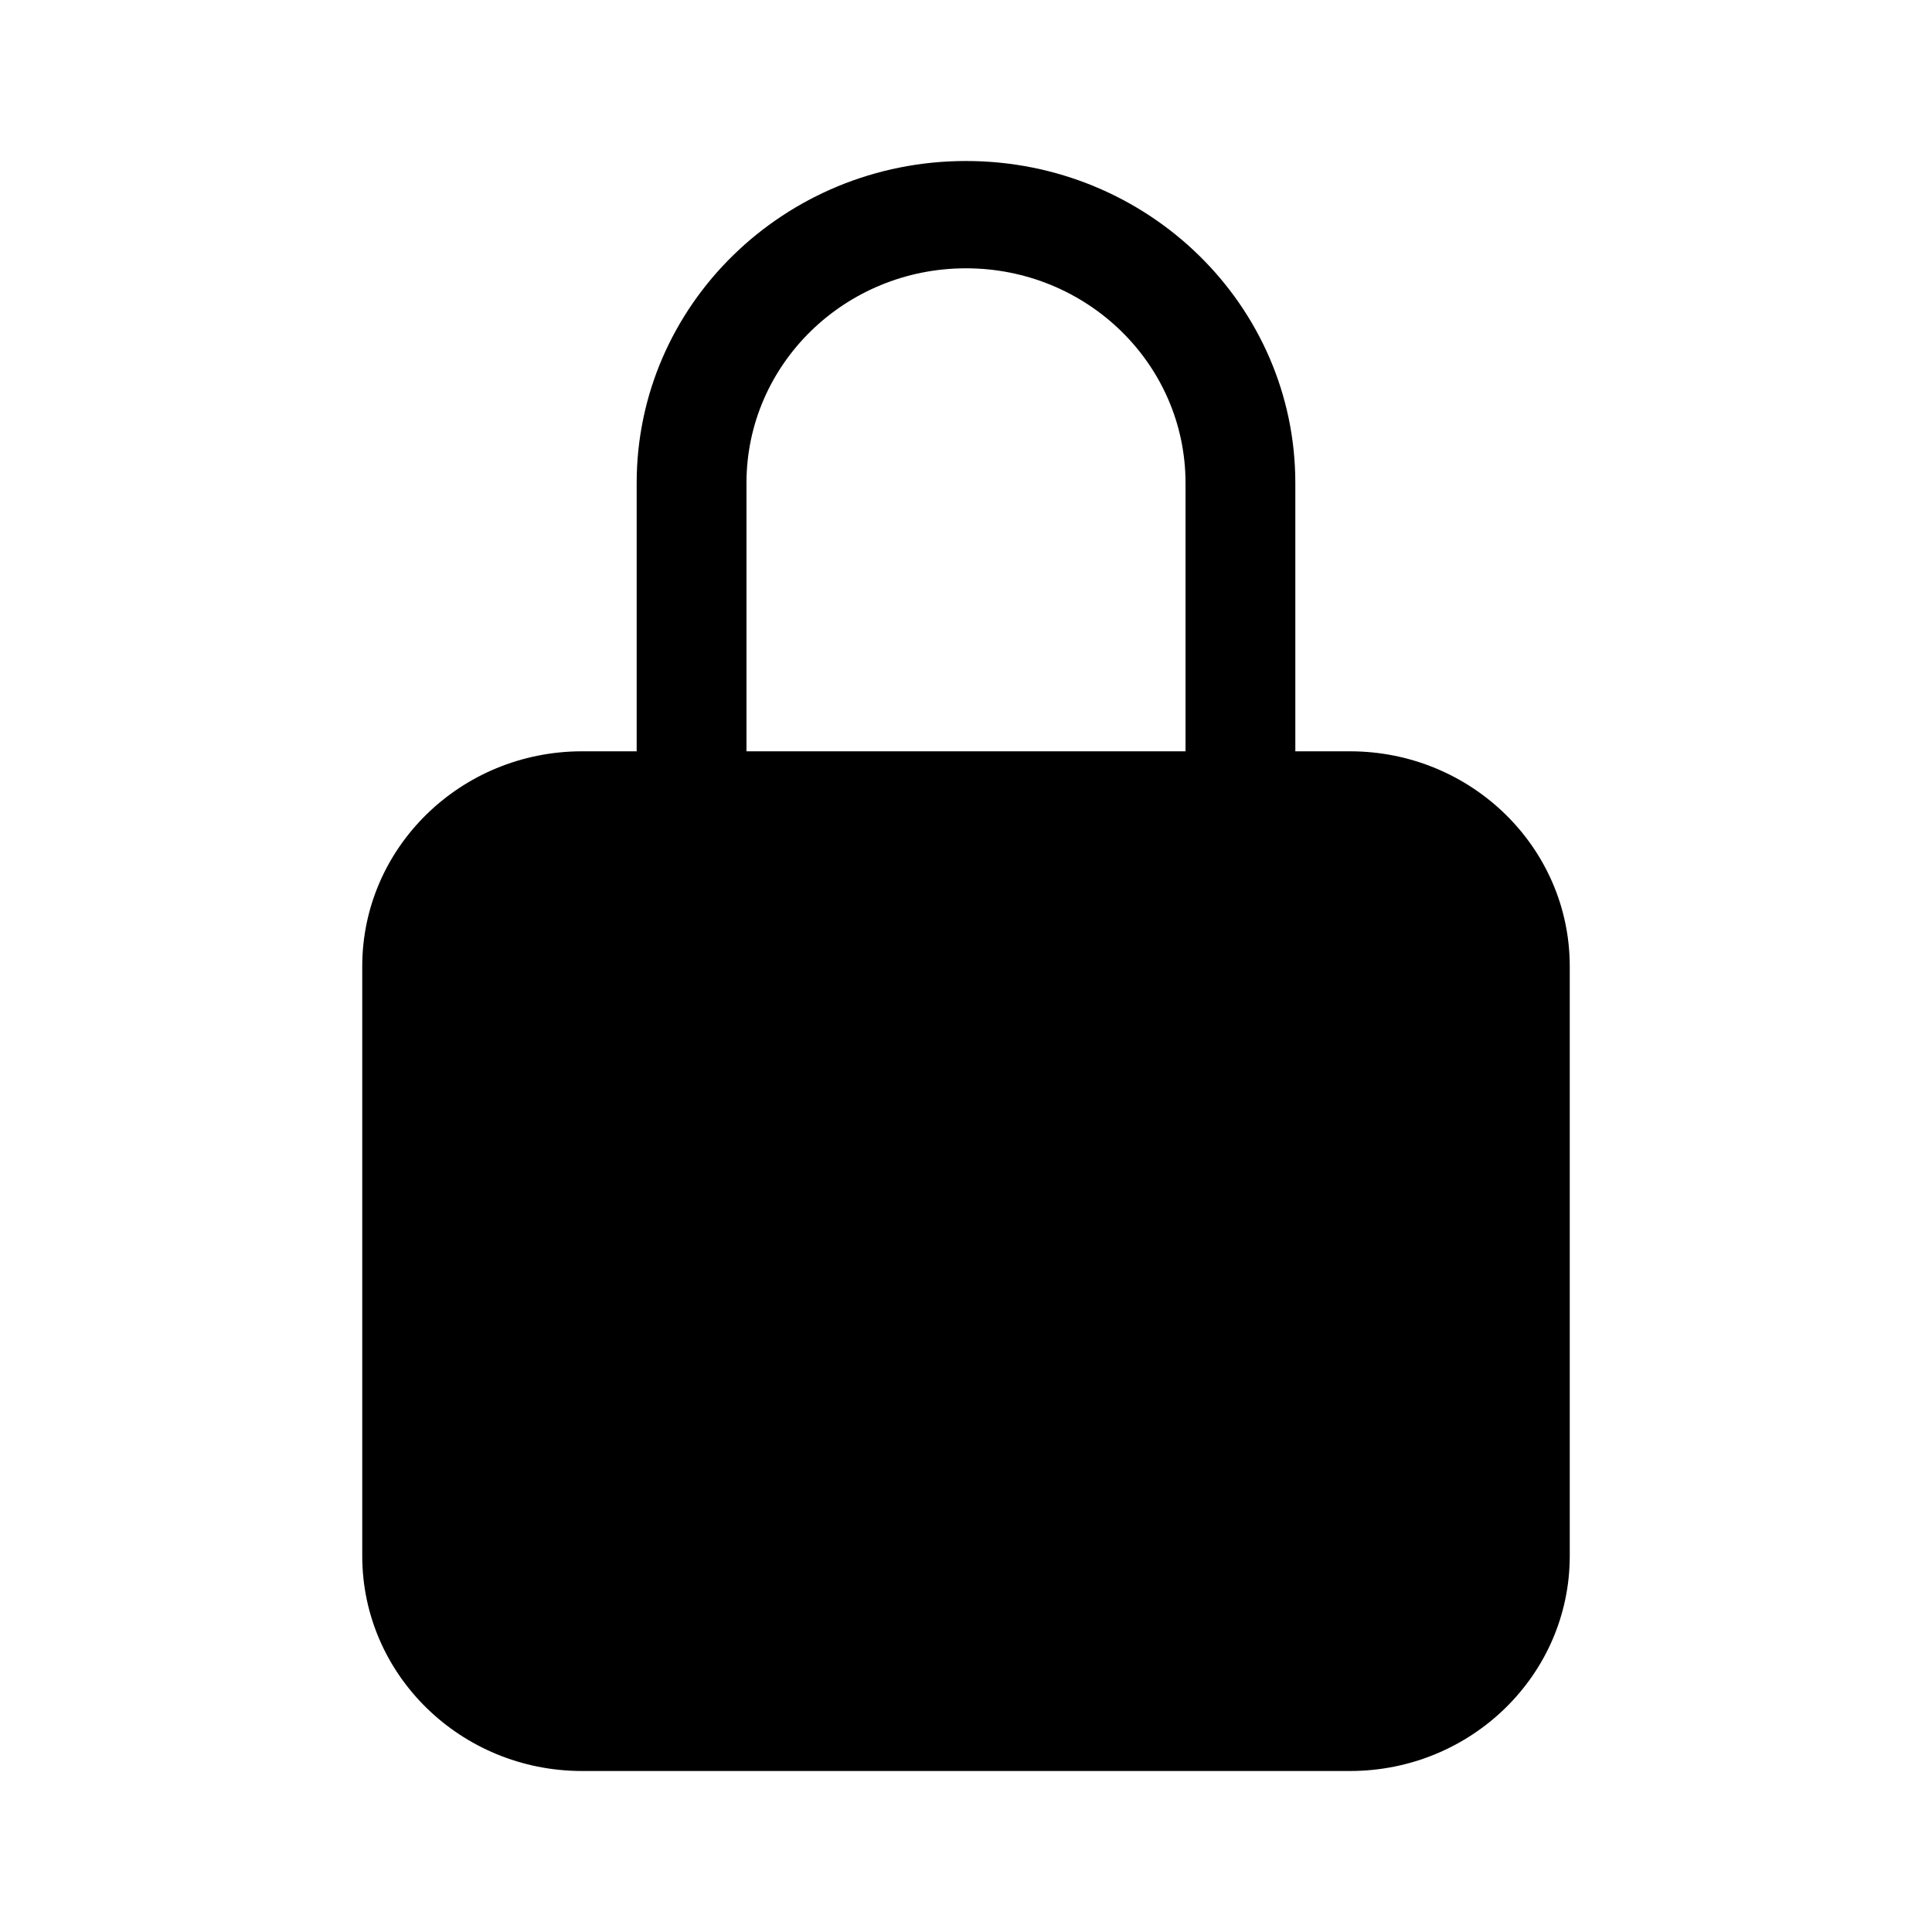 <?xml version="1.0" encoding="UTF-8"?>
<svg width="24px" height="24px" viewBox="0 0 24 24" version="1.1" xmlns="http://www.w3.org/2000/svg" xmlns:xlink="http://www.w3.org/1999/xlink">
    <title>VSQUARE/4) Icons/lock_closed/lock_closed</title>
    <g id="VSQUARE_Symbols" stroke="none" stroke-width="1" fill="none" fill-rule="evenodd">
        <g id="VSQUARE/4)-Icons/lock_closed/lock_closed">
            <rect id="Rectangle" x="0" y="0" width="24" height="24"></rect>
            <path d="M16.773,9.333 L16.091,9.333 L16.091,6 C16.091,3.791 14.259,2 12,2 C9.741,2 7.909,3.791 7.909,6 L7.909,9.333 L7.227,9.333 C5.722,9.335 4.502,10.528 4.5,12 L4.5,19.333 C4.502,20.805 5.722,21.998 7.227,22 L16.773,22 C18.278,21.998 19.498,20.805 19.5,19.333 L19.5,12 C19.498,10.528 18.278,9.335 16.773,9.333 Z M14.727,9.333 L9.273,9.333 L9.273,6 C9.273,4.527 10.494,3.333 12,3.333 C13.506,3.333 14.727,4.527 14.727,6 L14.727,9.333 Z" id="Shape" fill="#000000" fill-rule="nonzero"></path>
        </g>
    </g>
</svg>